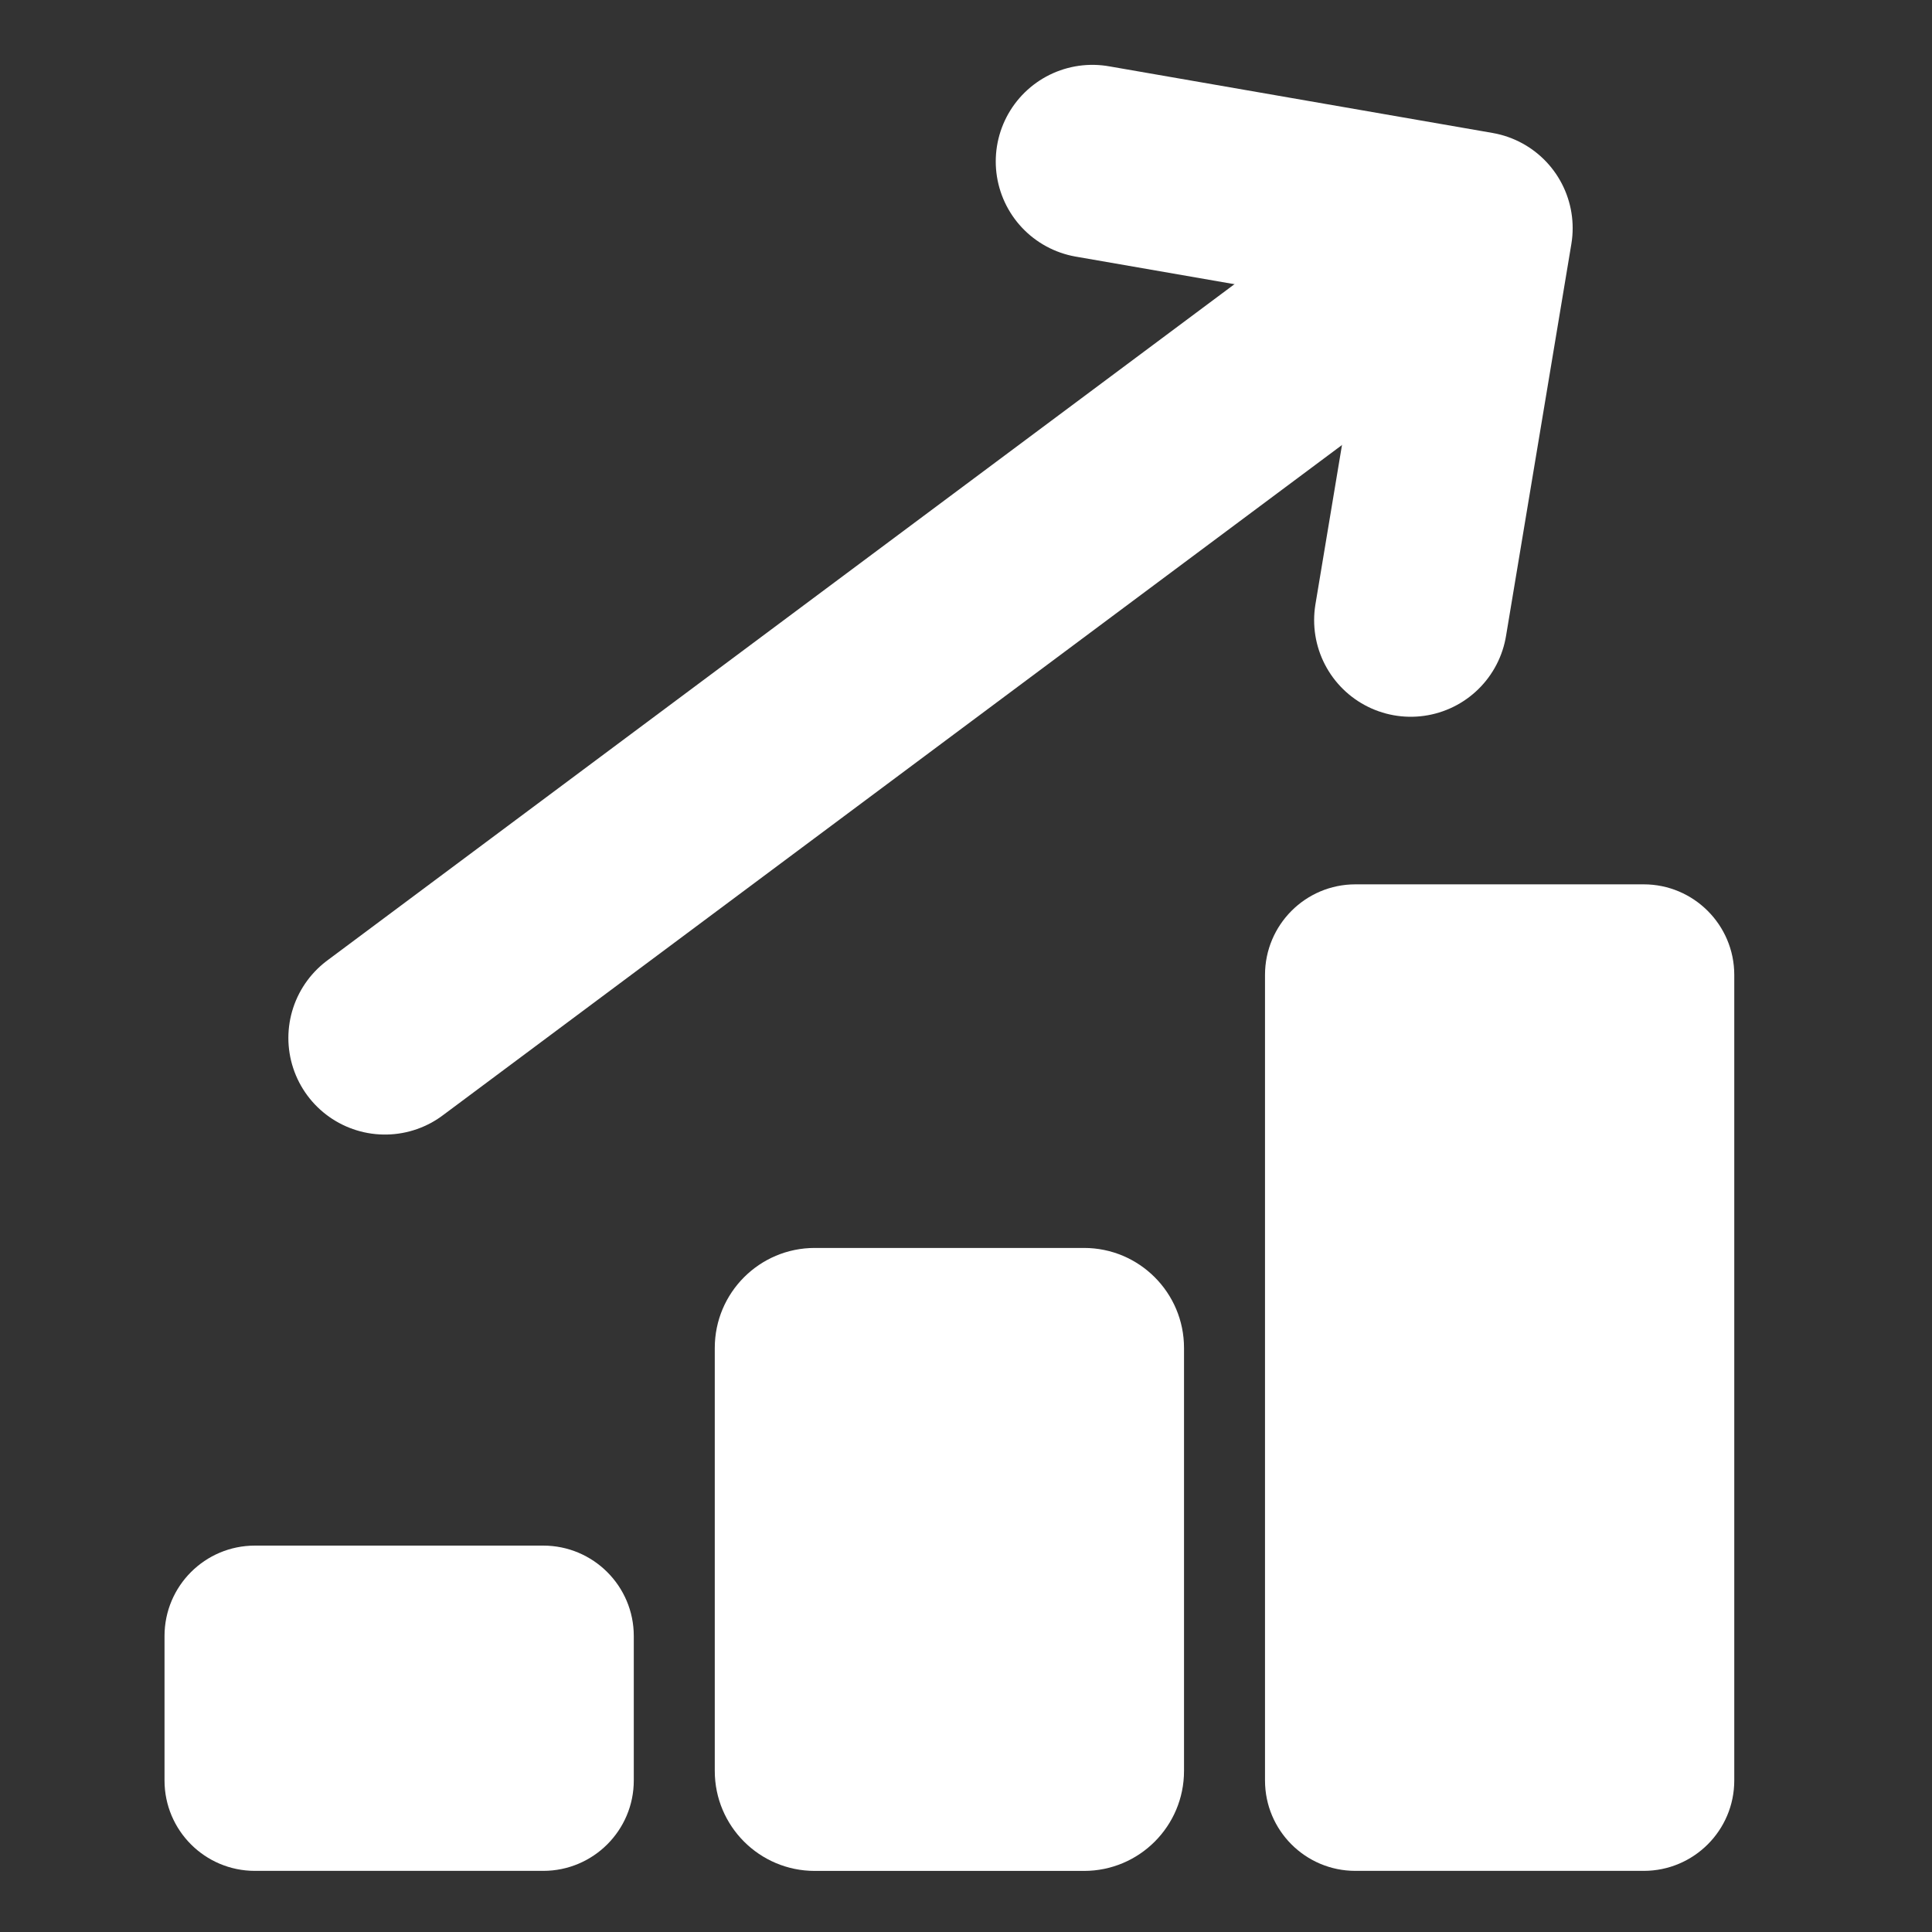 <?xml version="1.0" encoding="UTF-8" standalone="no"?>
<!DOCTYPE svg PUBLIC "-//W3C//DTD SVG 1.1//EN" "http://www.w3.org/Graphics/SVG/1.1/DTD/svg11.dtd">
<!-- Created with Vectornator (http://vectornator.io/) -->
<svg height="100%" stroke-miterlimit="10" style="fill-rule:nonzero;clip-rule:evenodd;stroke-linecap:round;stroke-linejoin:round;" version="1.1" viewBox="0 0 400 400" width="100%" xml:space="preserve" xmlns="http://www.w3.org/2000/svg" xmlns:xlink="http://www.w3.org/1999/xlink">
<rect x="0" y="0" width="400" height="400" fill="#333333" stroke="none"/>
<defs/>
<g id="Calque-1">
<path d="M226.159 33.426L305.603 47.233L292.076 128.398" fill="none" opacity="1" stroke="#ffffff" stroke-linecap="round" stroke-linejoin="round" stroke-width="40"/>
<path d="M79.703 214.897L302.428 48.865" fill="none" opacity="1" stroke="#ffffff" stroke-linecap="round" stroke-linejoin="round" stroke-width="40"/>
<path d="M147.986 279.078C147.986 267.643 157.255 258.374 168.689 258.374L224.436 258.374C235.87 258.374 245.139 267.643 245.139 279.078L245.139 366.649C245.139 378.084 235.87 387.353 224.436 387.353L168.689 387.353C157.255 387.353 147.986 378.084 147.986 366.649L147.986 279.078Z" fill="#ffffff" fill-rule="nonzero" opacity="1" stroke="none"/>
<path d="M280.625 183.094C270.282 183.094 261.906 191.501 261.906 201.844L261.906 368.625C261.906 378.968 270.282 387.344 280.625 387.344L340.312 387.344C350.655 387.344 359.062 378.968 359.062 368.625L359.062 201.844C359.063 191.501 350.655 183.094 340.312 183.094L280.625 183.094ZM52.781 320C42.438 320 34.062 328.376 34.062 338.719L34.062 368.625C34.062 378.968 42.438 387.344 52.781 387.344L112.469 387.344C122.811 387.344 131.219 378.968 131.219 368.625L131.219 338.719C131.219 328.376 122.811 320 112.469 320L52.781 320Z" fill="#ffffff" fill-rule="nonzero" opacity="1" stroke="none"/>
</g>
</svg>
